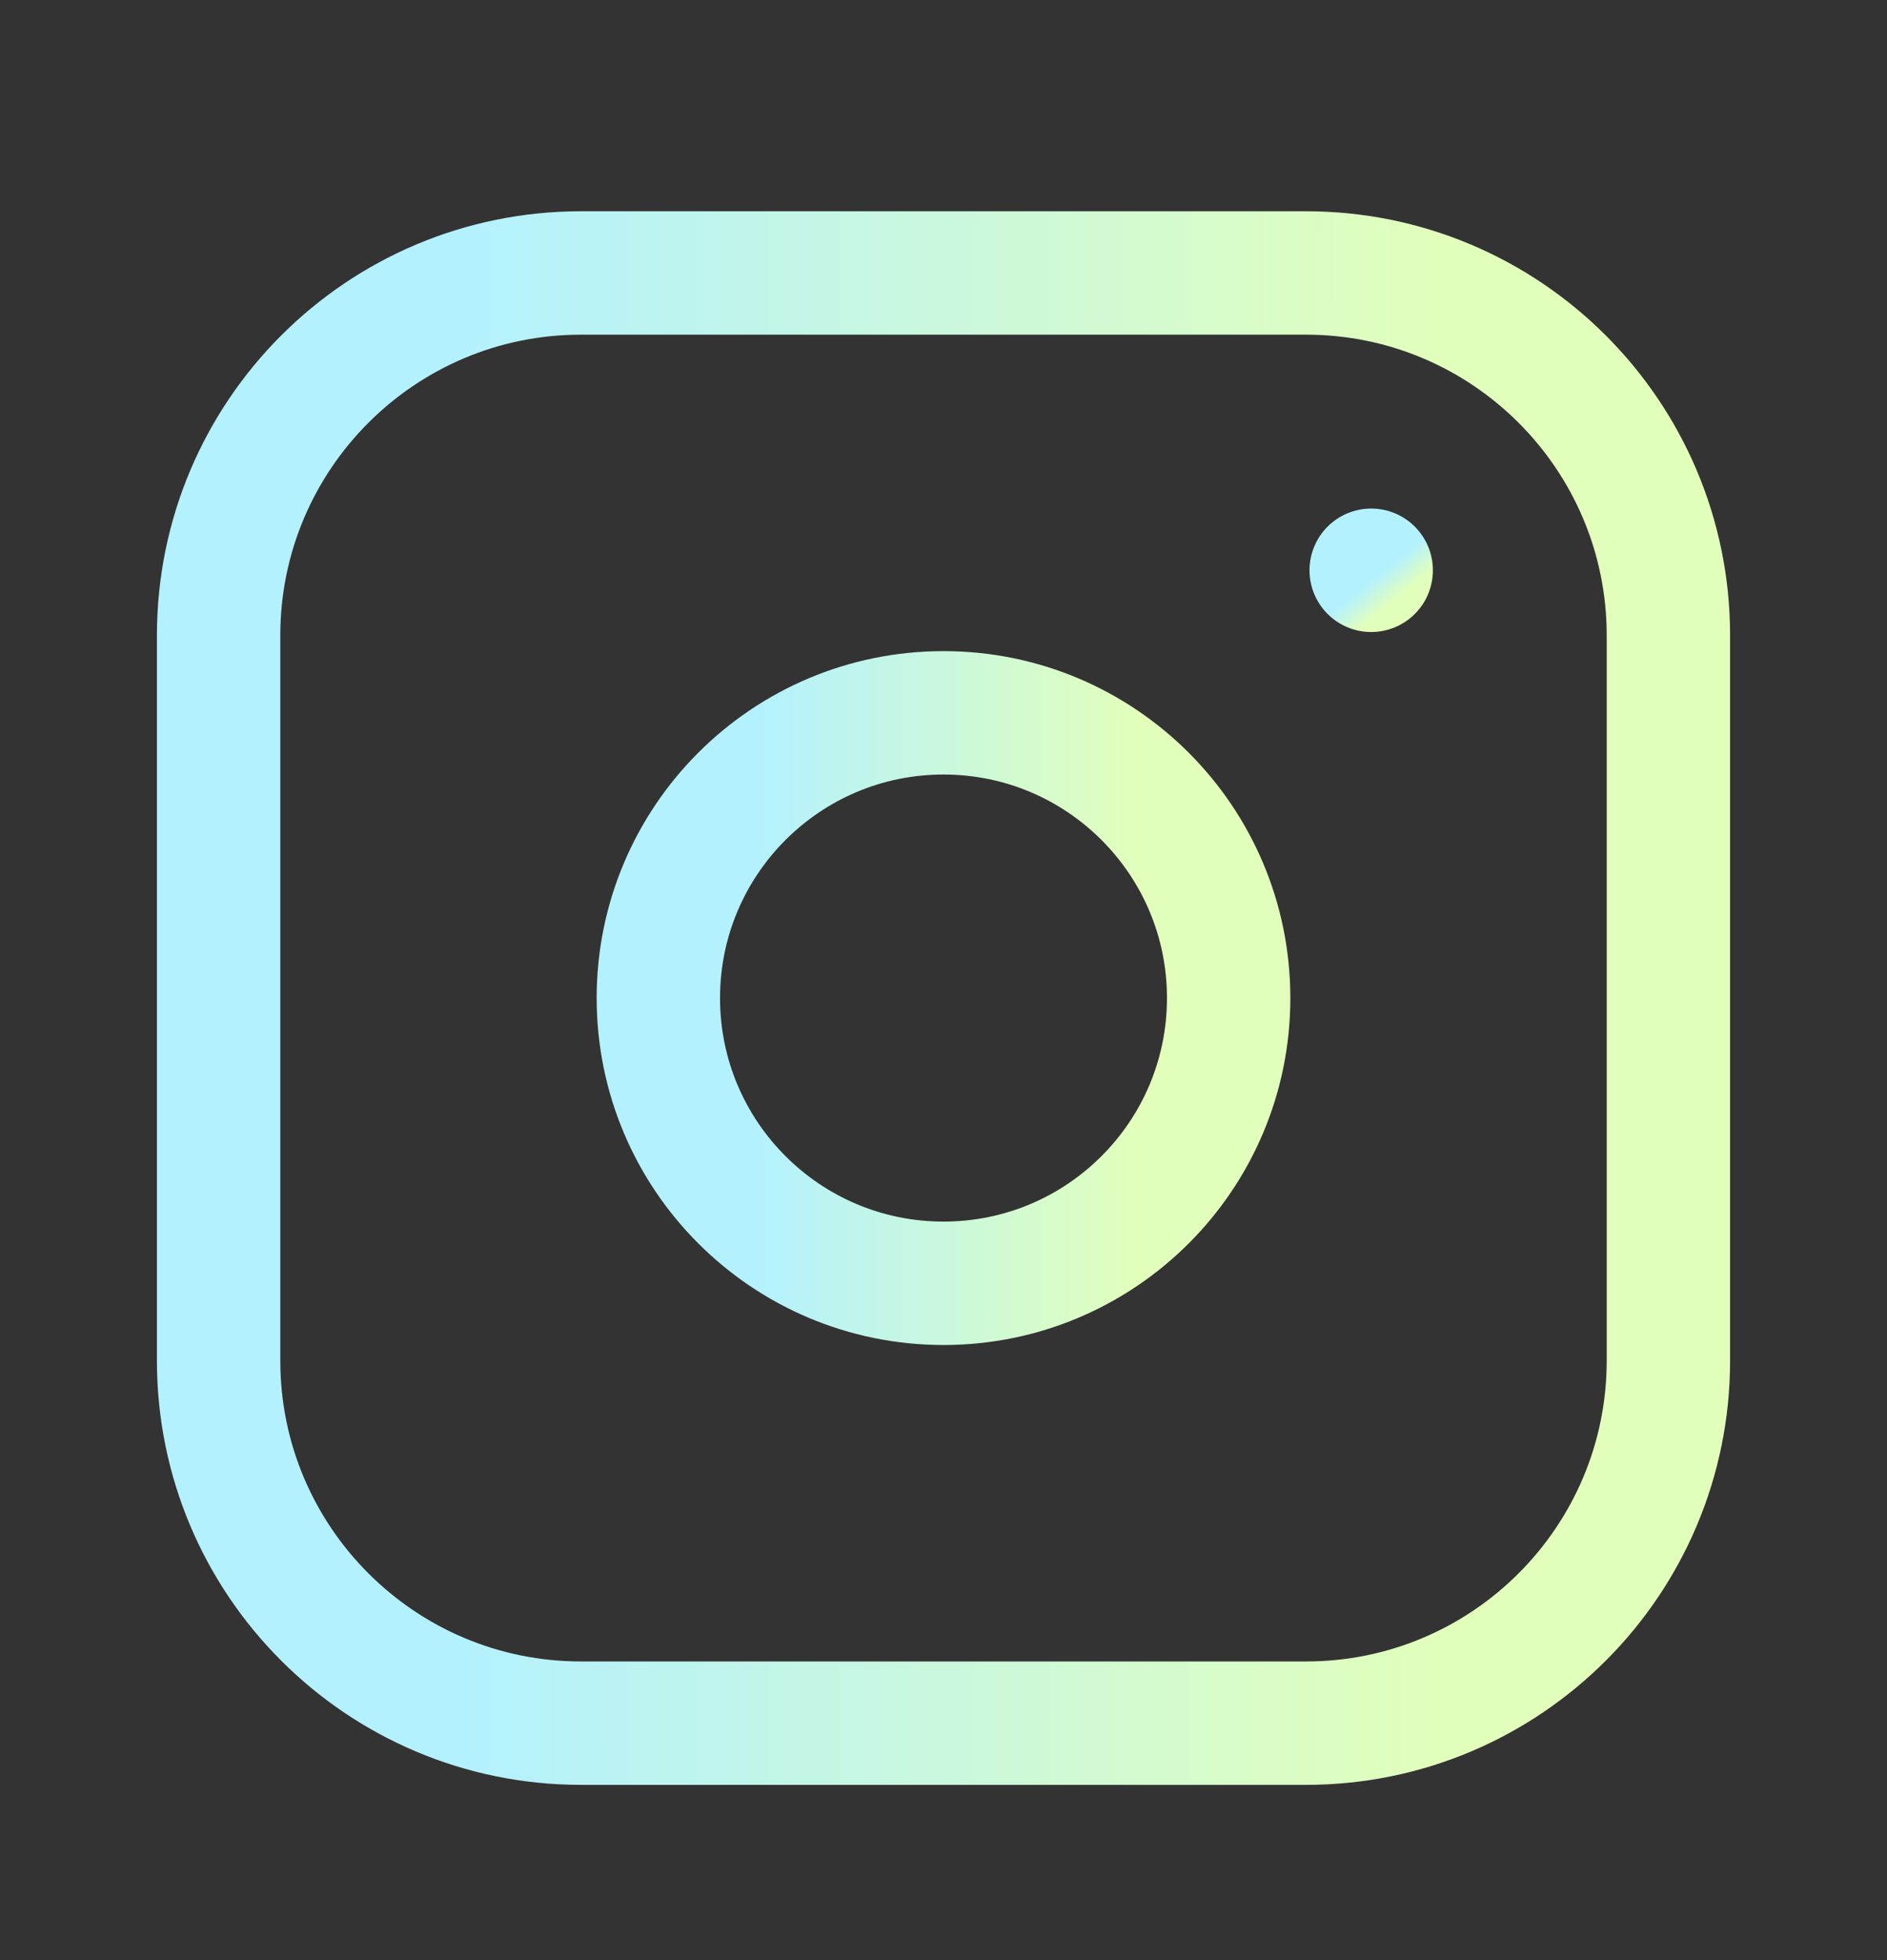 <svg width="26" height="27" viewBox="0 0 26 27" fill="none" xmlns="http://www.w3.org/2000/svg">
<rect x="0" y="0" width="26" height="27" fill="#333333" stroke="none"/>
<g clip-path="url(#clip0_42_884)">
<path d="M17.994 3.76H8.006C5.248 3.76 3.012 5.996 3.012 8.754V18.742C3.012 21.5 5.248 23.736 8.006 23.736H17.994C20.752 23.736 22.988 21.5 22.988 18.742V8.754C22.988 5.996 20.752 3.76 17.994 3.76Z" stroke="url(#paint0_linear_42_884)" stroke-width="1.7" stroke-linecap="round" stroke-linejoin="round"/>
<path d="M13 17.677C15.17 17.677 16.929 15.918 16.929 13.748C16.929 11.578 15.17 9.819 13 9.819C10.83 9.819 9.071 11.578 9.071 13.748C9.071 15.918 10.83 17.677 13 17.677Z" stroke="url(#paint1_linear_42_884)" stroke-width="1.7" stroke-linecap="round" stroke-linejoin="round"/>
<path d="M18.893 7.855V7.856" stroke="url(#paint2_linear_42_884)" stroke-width="1.7" stroke-linecap="round" stroke-linejoin="round"/>
</g>
<defs>
<linearGradient id="paint0_linear_42_884" x1="6.217" y1="7.321" x2="19.831" y2="7.338" gradientUnits="userSpaceOnUse">
<stop stop-color="#B3F1FF"/>
<stop offset="1" stop-color="#E1FFBB"/>
</linearGradient>
<linearGradient id="paint1_linear_42_884" x1="10.332" y1="11.22" x2="15.687" y2="11.226" gradientUnits="userSpaceOnUse">
<stop stop-color="#B3F1FF"/>
<stop offset="1" stop-color="#E1FFBB"/>
</linearGradient>
<linearGradient id="paint2_linear_42_884" x1="19.053" y1="7.855" x2="19.323" y2="8.188" gradientUnits="userSpaceOnUse">
<stop stop-color="#B3F1FF"/>
<stop offset="1" stop-color="#E1FFBB"/>
</linearGradient>
<clipPath id="clip0_42_884">
<rect width="26" height="26" fill="white" transform="translate(0 0.748)"/>
</clipPath>
</defs>
</svg>
